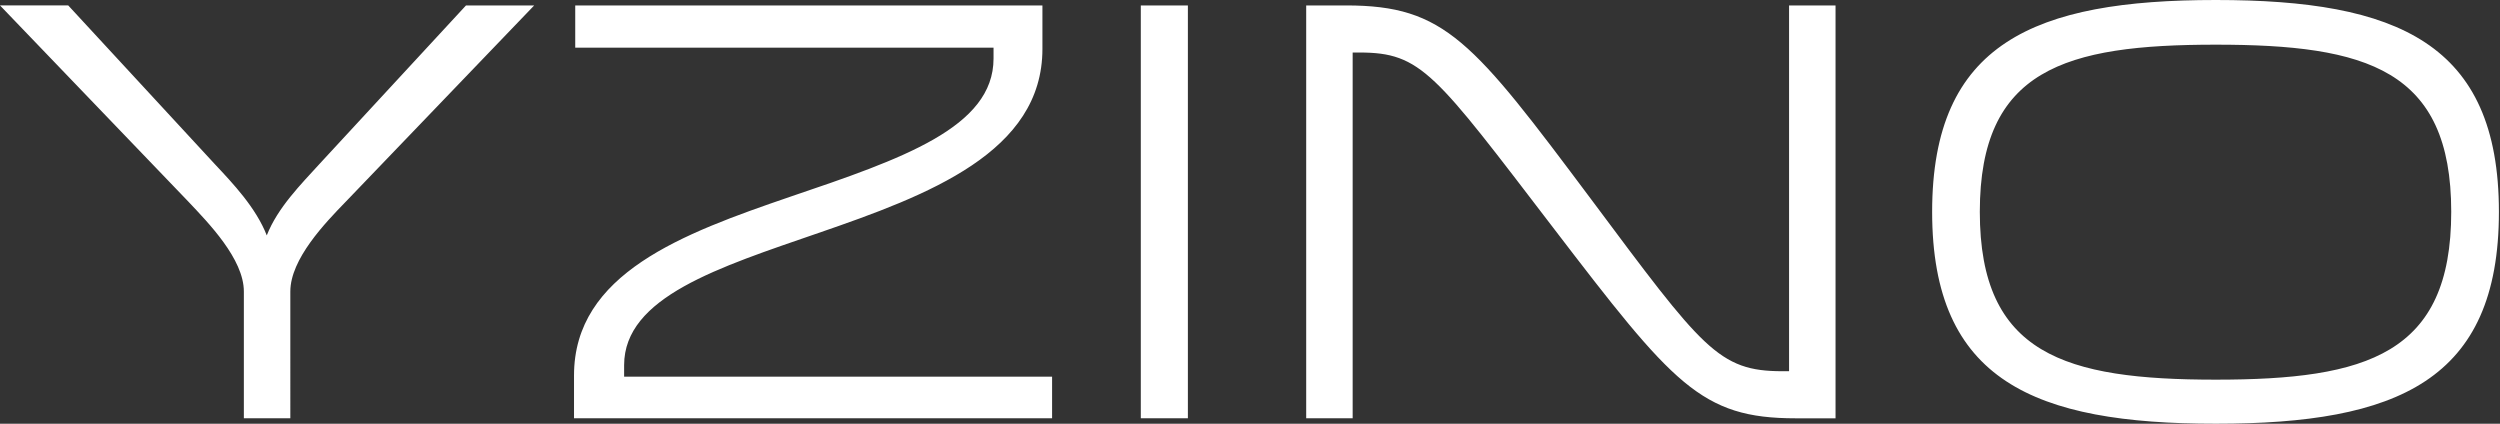 <svg viewBox="0 0 236 40" xmlns="http://www.w3.org/2000/svg" fill-rule="evenodd" clip-rule="evenodd" stroke-linejoin="round" stroke-miterlimit="1.414"><rect x="0" y="0" width="236" height="40" fill="#333333" stroke="none"/><g fill="#fff" fill-rule="nonzero" id="Layer1"><path d="M209.174 0c-17.094 0-26.78 4.046-26.78 20s9.686 20 26.78 20 26.723-4.046 26.723-20-9.63-20-26.723-20zm0 35.84c-14.245 0-22.28-2.393-22.28-15.84s8.035-15.783 22.28-15.783c14.245 0 22.222 2.336 22.222 15.783s-7.977 15.84-22.222 15.84zM127.692 4.957h.627c5.868 0 7.122 1.938 18.29 16.524 11.34 14.816 13.96 18.007 22.906 18.007h3.76V.513h-4.387v34.53h-.628c-6.04 0-7.52-2.108-18.063-16.24C139.03 3.875 136.41.513 127.065.513h-3.76v38.974h4.386V4.957zM107.692.513h4.444v38.974h-4.444zM74.587 18.576c-10.143 3.475-20.4 7.236-20.4 16.866v4.045h45.13v-3.93h-40.4v-1.084c0-6.44 8.946-9.23 18.348-12.48 10.427-3.588 21.14-7.634 21.14-17.378V.513H54.302V4.5H93.79v1.027c0 6.496-8.605 9.46-19.203 13.049zM0 .513L17.778 19.03c1.88 1.996 5.242 5.414 5.242 8.49v11.967h4.387V27.52c0-3.076 3.305-6.494 5.243-8.49L50.427.514H43.99L30.14 15.5c-1.71 1.88-3.93 4.1-4.957 6.722-1.025-2.62-3.19-4.9-4.9-6.723L6.44.512H0z"/></g></svg>
